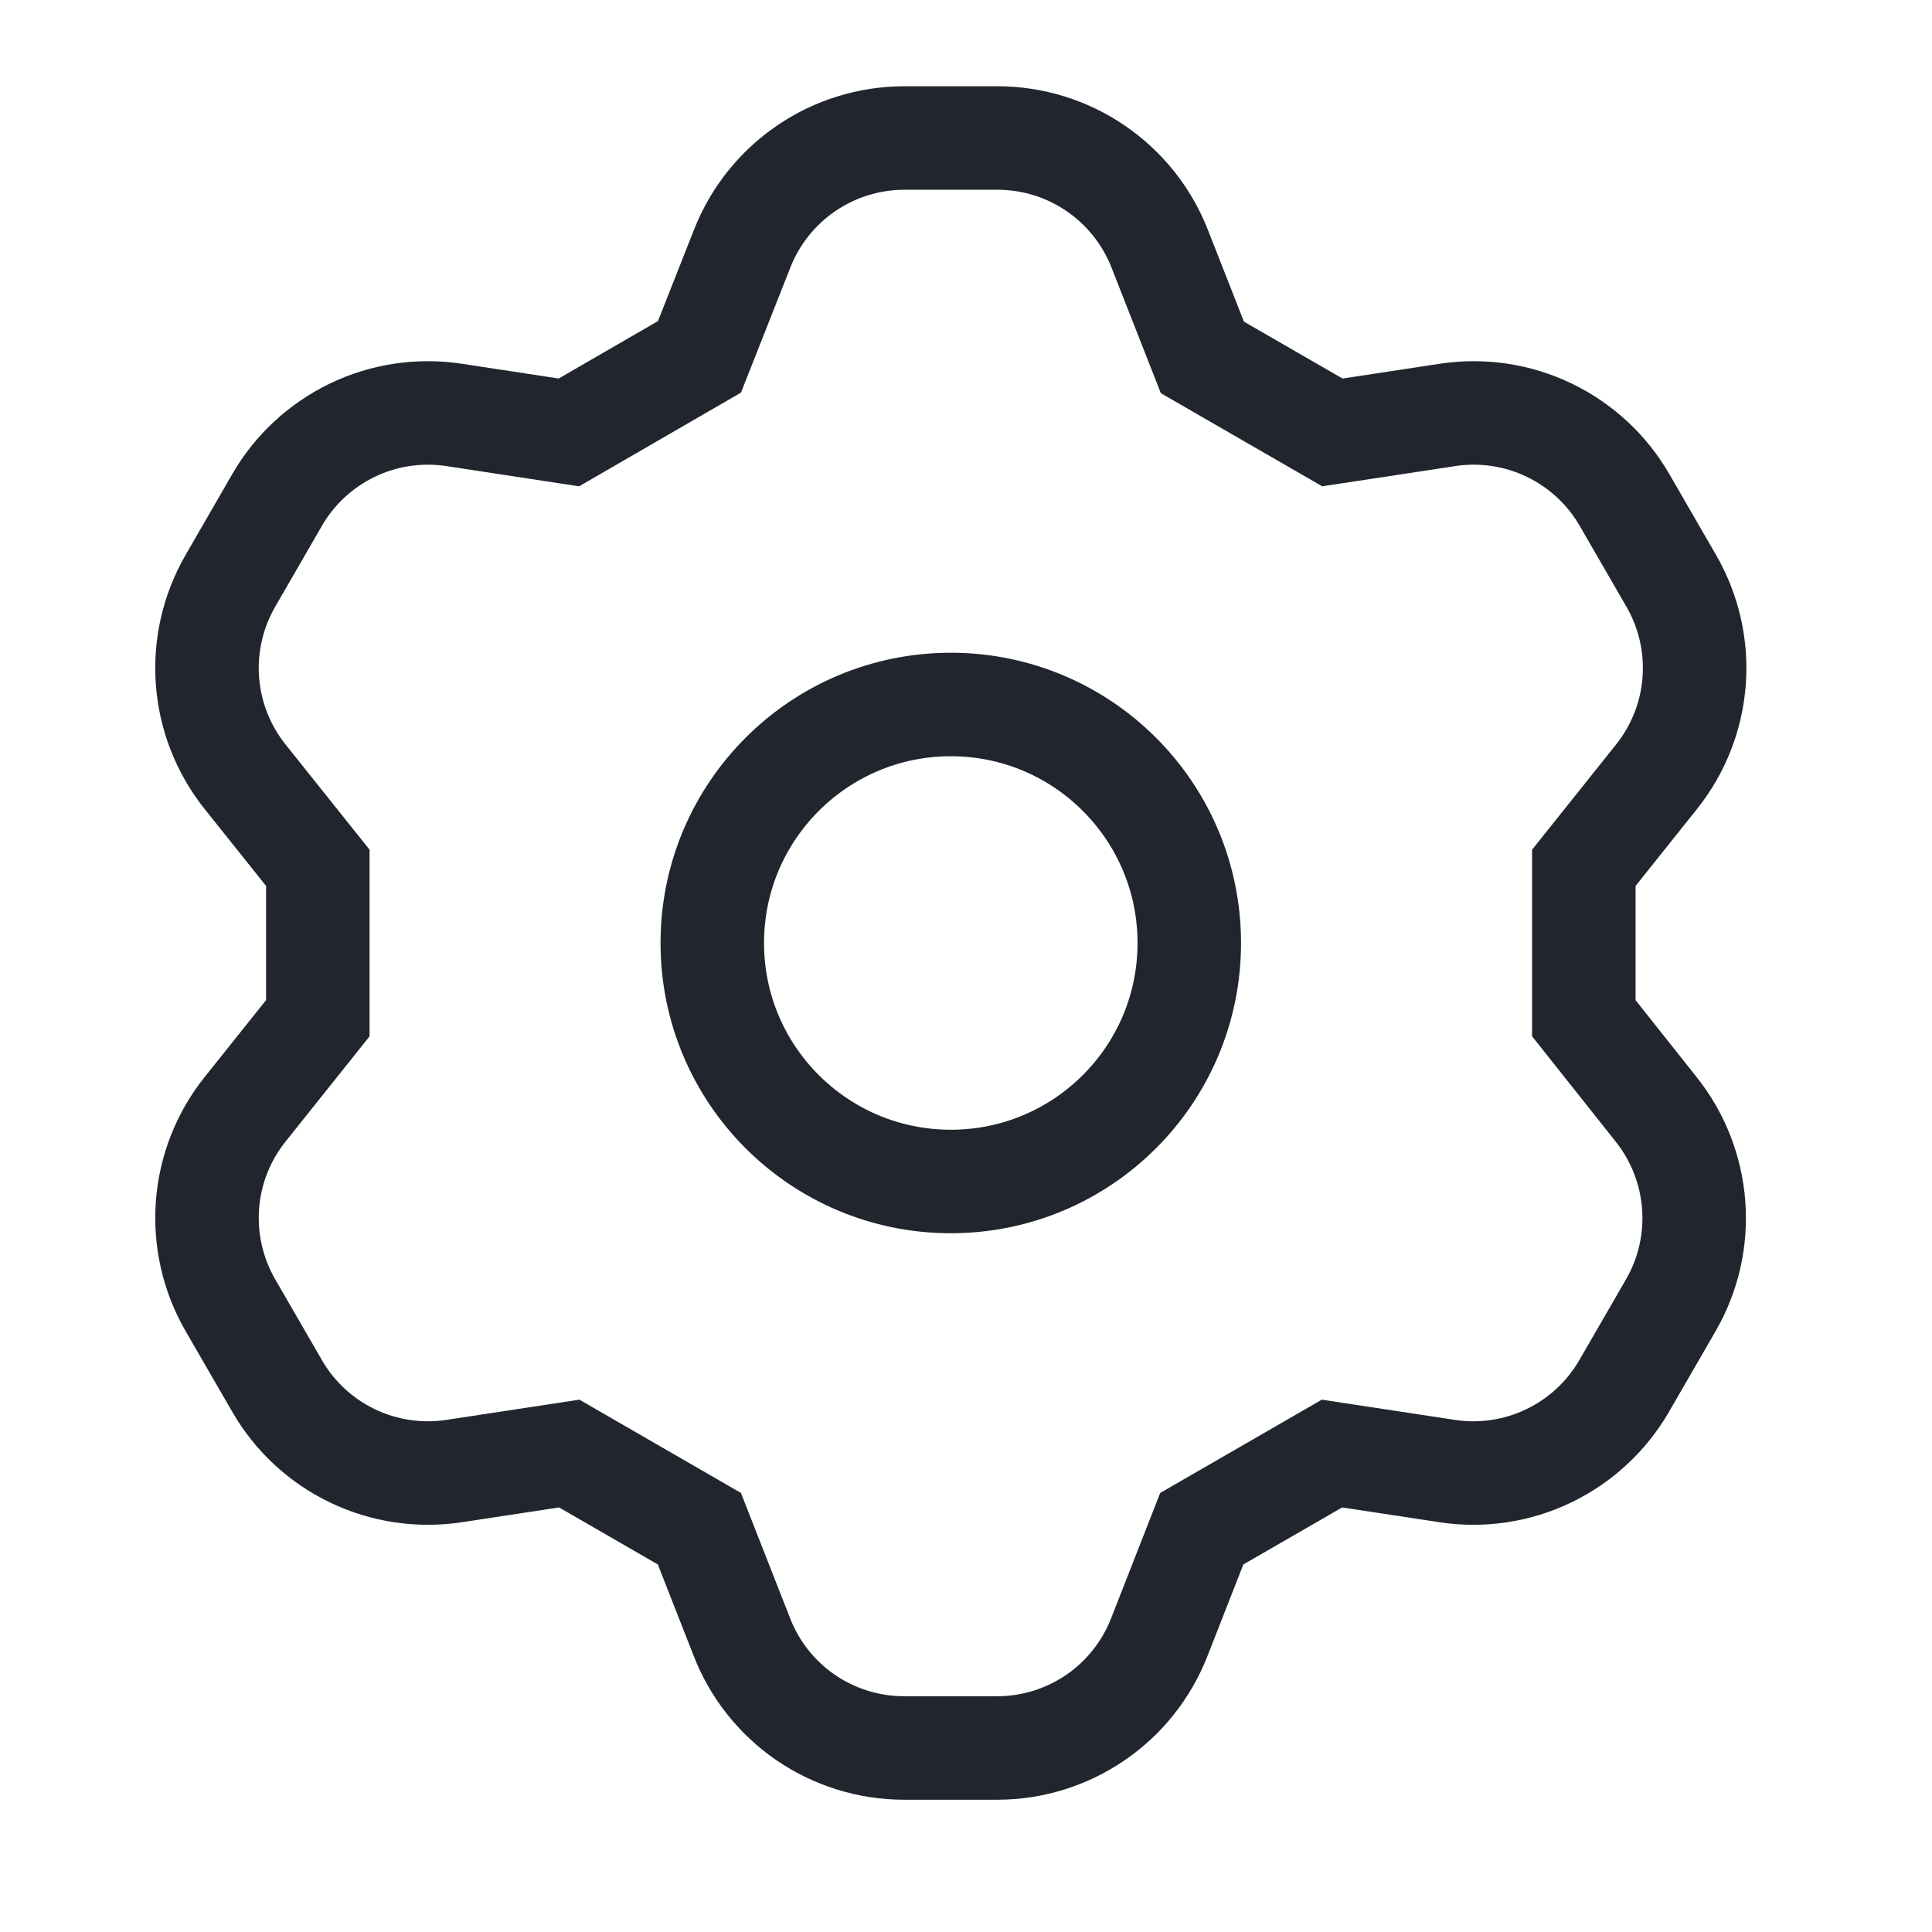<svg width="28" height="28" viewBox="0 0 28 28" fill="none" xmlns="http://www.w3.org/2000/svg">
<path fill-rule="evenodd" clip-rule="evenodd" d="M13.104 2H14.459C14.966 2.001 15.463 2.154 15.881 2.441C16.3 2.727 16.622 3.132 16.807 3.604L17.426 5.18L19.31 6.267L20.98 6.013C21.483 5.937 21.997 6.014 22.454 6.235C22.912 6.456 23.292 6.809 23.545 7.248L24.221 8.418C24.475 8.858 24.591 9.364 24.553 9.87C24.515 10.377 24.325 10.86 24.008 11.257L22.954 12.577V14.757L24.001 16.076C24.318 16.473 24.508 16.957 24.546 17.463C24.585 17.969 24.469 18.476 24.215 18.916L23.54 20.084C23.286 20.524 22.905 20.878 22.448 21.098C21.991 21.319 21.477 21.396 20.975 21.32L19.304 21.066L17.417 22.155L16.801 23.728C16.616 24.2 16.294 24.607 15.875 24.893C15.456 25.179 14.961 25.333 14.454 25.333H13.101C12.594 25.333 12.097 25.179 11.678 24.893C11.26 24.606 10.937 24.201 10.753 23.728L10.136 22.155L8.25 21.066L6.58 21.32C6.077 21.396 5.563 21.319 5.105 21.098C4.648 20.878 4.268 20.525 4.015 20.085L3.339 18.916C3.085 18.476 2.969 17.969 3.007 17.463C3.045 16.956 3.235 16.473 3.552 16.077L4.606 14.757V12.577L3.552 11.257C3.235 10.86 3.045 10.377 3.007 9.87C2.969 9.364 3.085 8.858 3.339 8.418L4.014 7.249C4.267 6.809 4.648 6.456 5.105 6.235C5.563 6.014 6.076 5.937 6.579 6.013L8.245 6.267L10.137 5.172L10.756 3.604C10.941 3.132 11.263 2.727 11.682 2.441C12.1 2.154 12.597 2.001 13.104 2ZM13.78 17.123C15.689 17.123 17.236 15.576 17.236 13.667C17.236 11.758 15.689 10.21 13.78 10.21C11.871 10.21 10.323 11.758 10.323 13.667C10.323 15.576 11.871 17.123 13.78 17.123Z" stroke="#21262E" stroke-width="1.5"/>
</svg>
